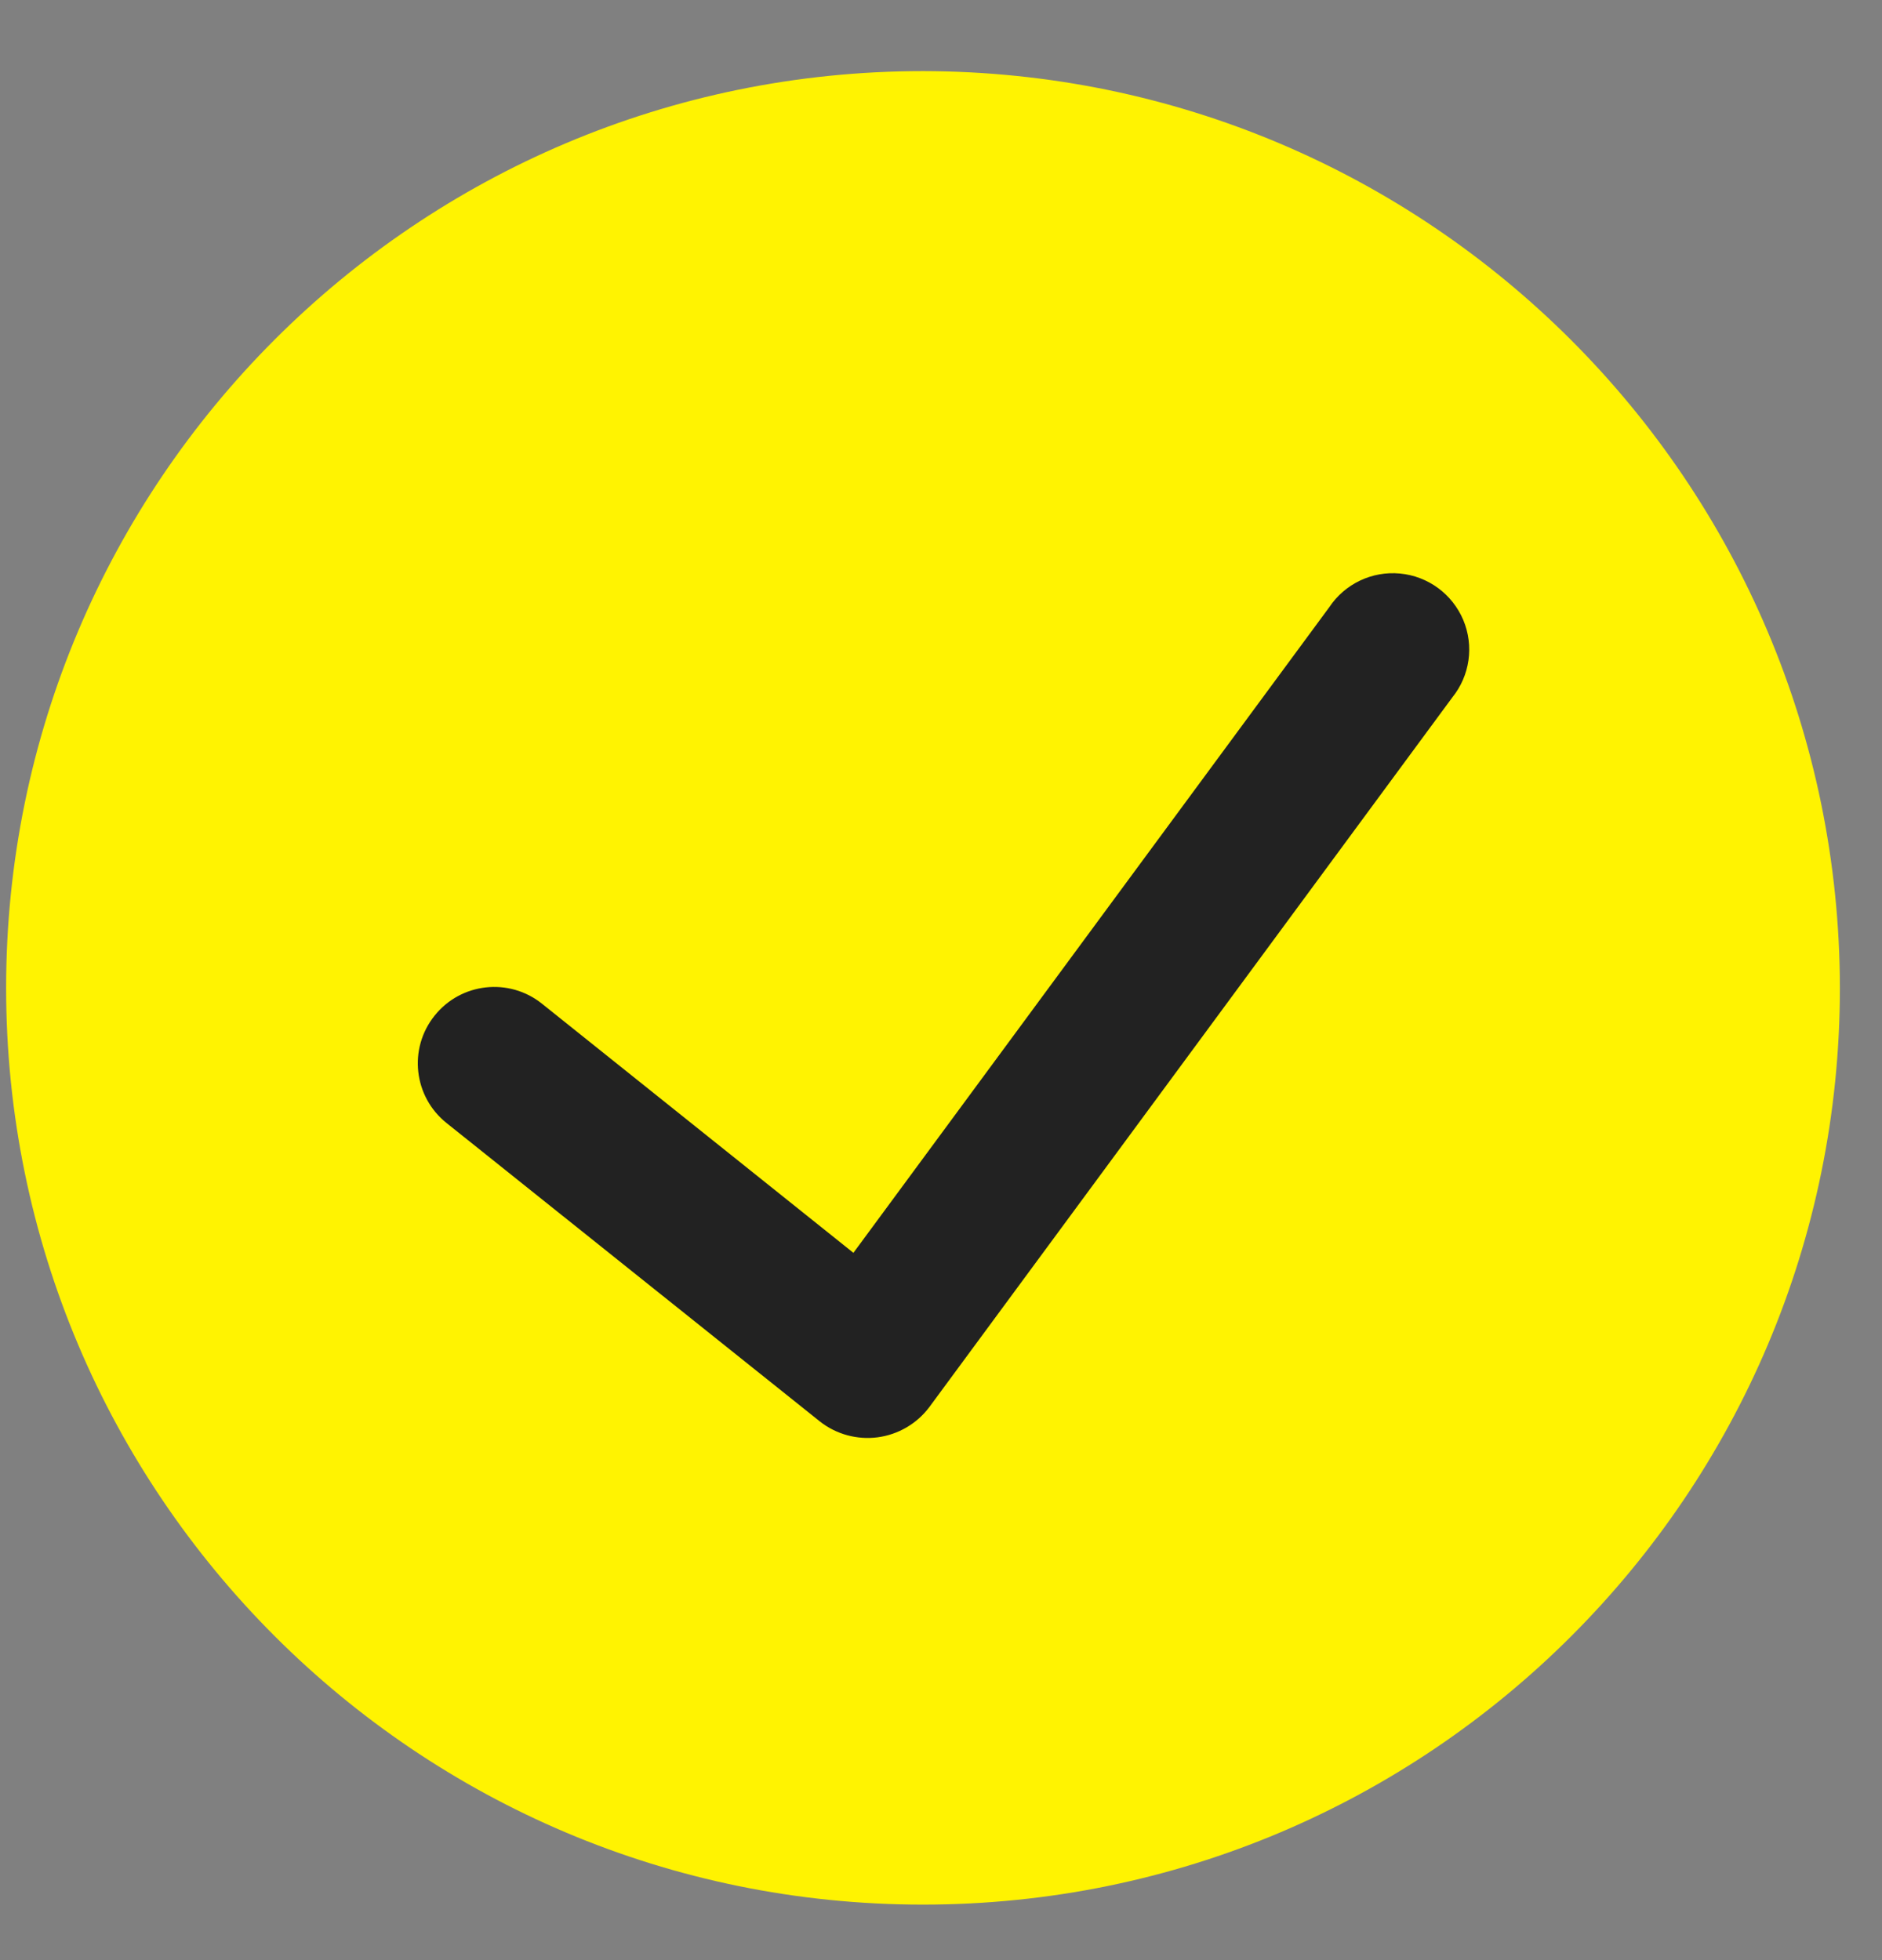 <svg width="24" height="25" viewBox="0 0 24 25" fill="none" xmlns="http://www.w3.org/2000/svg">
<rect x="0" y="0" width="24" height="25" fill="#808080" stroke="none"/>
<g id="check-circle-1">
<path id="Shape" d="M11.77 0.907C5.313 0.907 0.078 6.142 0.078 12.6C0.078 19.057 5.313 24.292 11.77 24.292C18.228 24.292 23.463 19.057 23.463 12.6C23.455 6.145 18.225 0.915 11.77 0.907Z" fill="#FFF301"/>
<path id="Path" d="M18.519 8.897L11.85 17.948C11.691 18.159 11.454 18.297 11.192 18.332C10.93 18.366 10.665 18.294 10.457 18.131L5.694 14.323C5.274 13.987 5.205 13.374 5.542 12.954C5.878 12.533 6.492 12.465 6.912 12.802L10.883 15.979L16.951 7.745C17.15 7.446 17.497 7.281 17.854 7.315C18.211 7.349 18.52 7.576 18.66 7.907C18.799 8.238 18.745 8.618 18.519 8.897Z" fill="#222222"/>
</g>
</svg>
